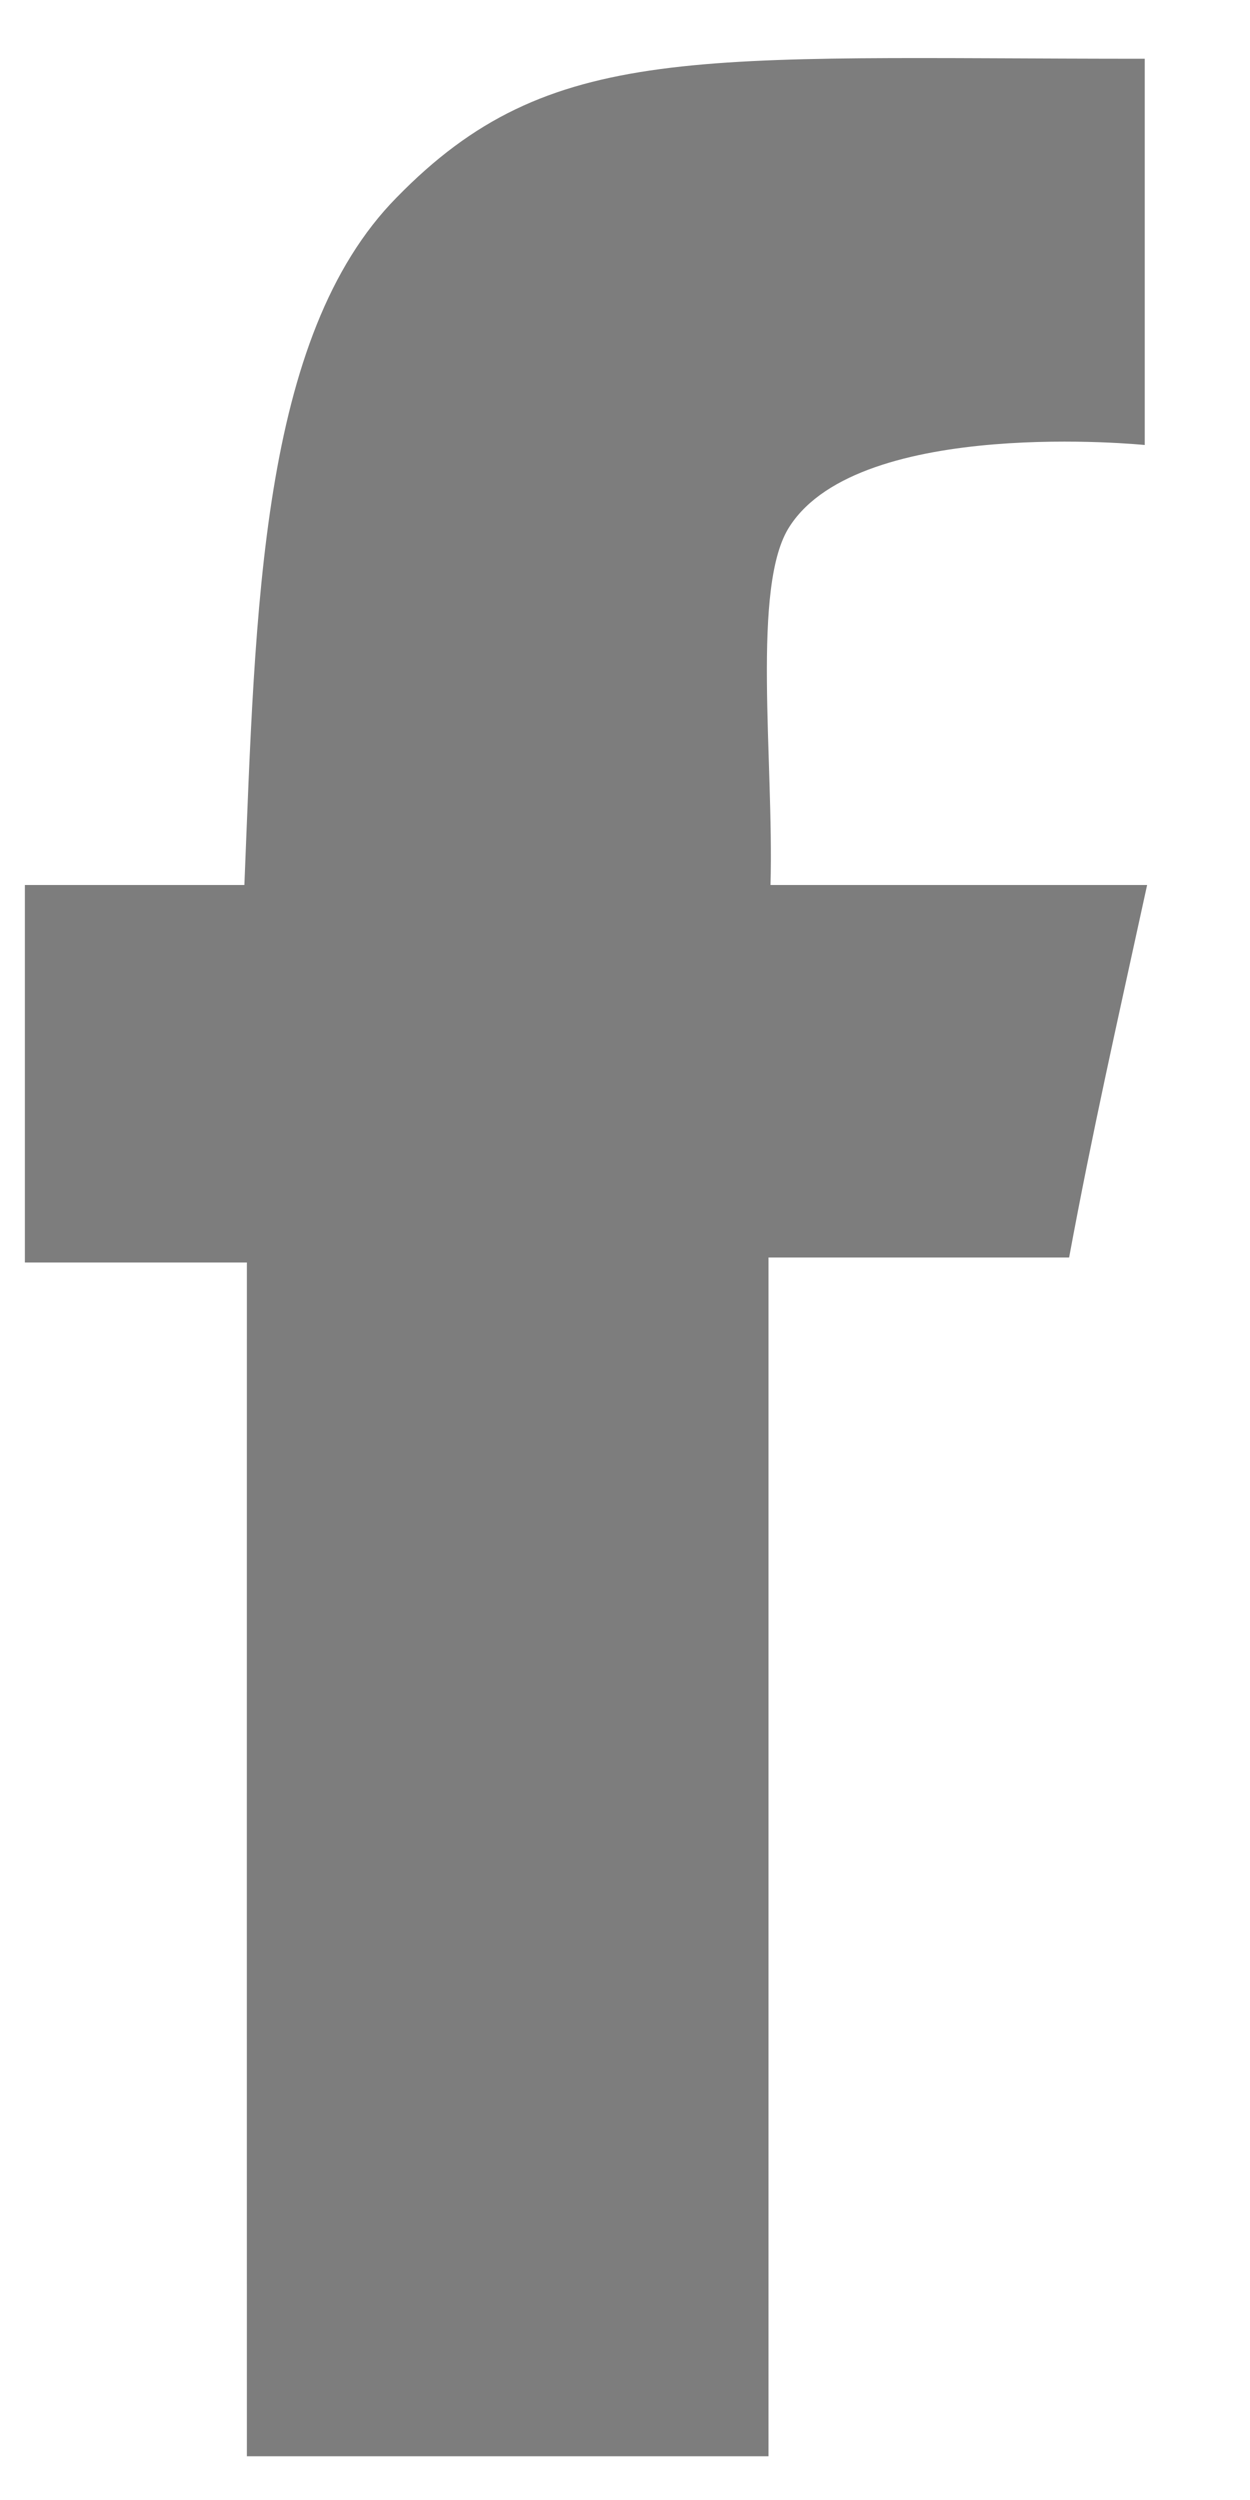 <svg id="SvgjsSvg1000" xmlns="http://www.w3.org/2000/svg" version="1.1" xmlns:xlink="http://www.w3.org/1999/xlink" xmlns:svgjs="http://svgjs.com/svgjs" width="10" height="20" viewBox="0 0 10 20"><title>Facebook copy</title><desc>Created with Avocode.</desc><defs id="SvgjsDefs1001"></defs><path id="SvgjsPath1007" d="M940.158 2179.47C940.158 2180.58 940.158 2182.56 940.158 2182.56C940.158 2182.56 937.887 2182.33 937.318 2183.21C937.008 2183.68 937.192 2185.08 937.164 2186.08C938.156 2186.08 939.186 2186.08 940.177 2186.08C939.922 2187.25 939.74 2188.05 939.553 2189.06C938.695 2189.06 937.148 2189.06 937.148 2189.06V2198.65C937.148 2198.65 934.309 2198.65 932.975 2198.65C932.975 2195.69 932.974 2192.24 932.975 2189.1C932.326 2189.1 931.847 2189.1 931.199 2189.1C931.199 2187.99 931.199 2187.19 931.199 2186.08C931.828 2186.08 932.326 2186.08 932.955 2186.08C933.045 2183.87 933.079 2181.69 934.173 2180.58C935.402 2179.32 936.575 2179.47 940.158 2179.47Z " fill="#7d7d7d" fill-opacity="1" transform="matrix(1,0,0,1,-931,-2179)"></path></svg>